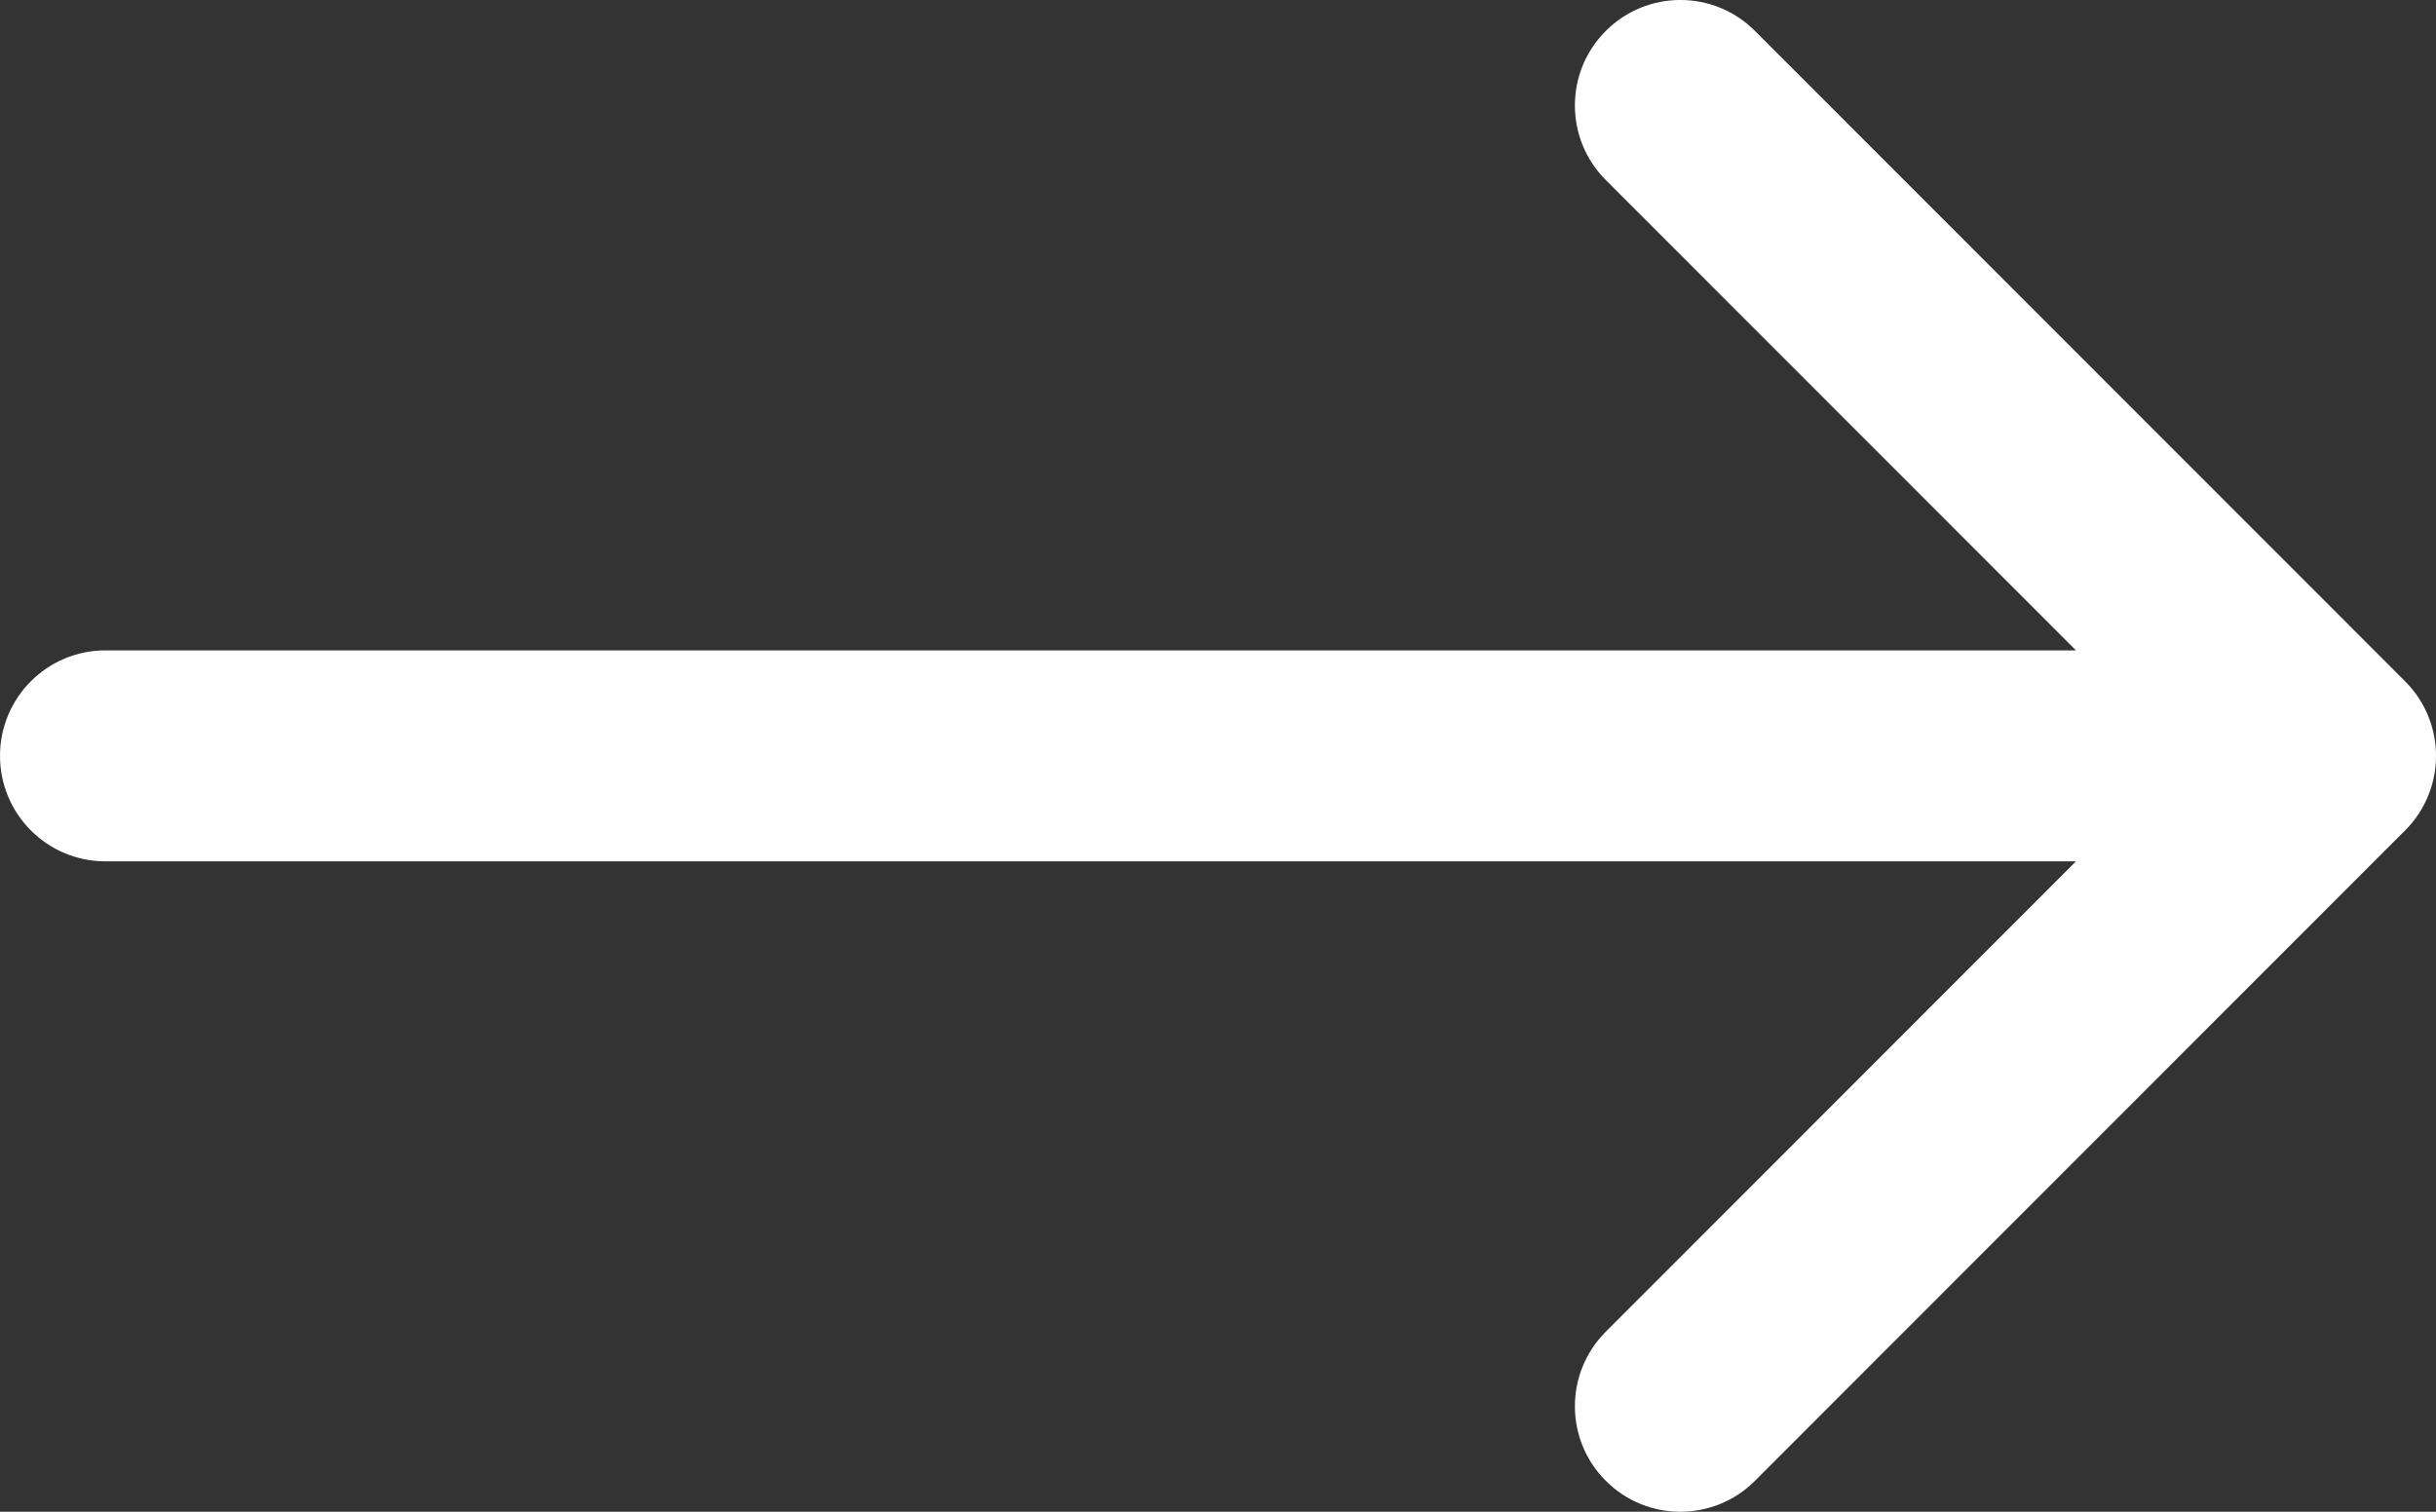 <?xml version="1.0" encoding="UTF-8"?>
<svg width="29px" height="18px" viewBox="0 0 29 18" version="1.1" xmlns="http://www.w3.org/2000/svg" xmlns:xlink="http://www.w3.org/1999/xlink">
    <rect x="0" y="0" width="29" height="18" fill="#333333" stroke="none"/>
    <!-- Generator: Sketch 42 (36781) - http://www.bohemiancoding.com/sketch -->
    <title>arrow-right</title>
    <desc>Created with Sketch.</desc>
    <defs></defs>
    <g id="Page-1" stroke="none" stroke-width="1" fill="none" fill-rule="evenodd">
        <g id="AW-Site" transform="translate(-756, -662)" fill="#FFFFFF">
            <g id="Cover-">
                <g id="cta" transform="translate(504, 640)">
                    <g id="left-arrow" transform="translate(252, 22)">
                        <path d="M1.255,7.744 L24.714,7.744 L19.117,2.144 C18.626,1.653 18.626,0.858 19.117,0.368 C19.607,-0.123 20.402,-0.123 20.892,0.368 L28.632,8.112 C29.123,8.602 29.123,9.398 28.632,9.888 L20.892,17.632 C20.647,17.878 20.325,18 20.004,18 C19.683,18 19.362,17.878 19.117,17.632 C18.626,17.142 18.626,16.347 19.117,15.856 L24.714,10.256 L1.255,10.256 C0.562,10.256 0,9.693 0,9 C0,8.306 0.562,7.744 1.255,7.744 Z" id="arrow-right"></path>
                    </g>
                </g>
            </g>
        </g>
    </g>
</svg>